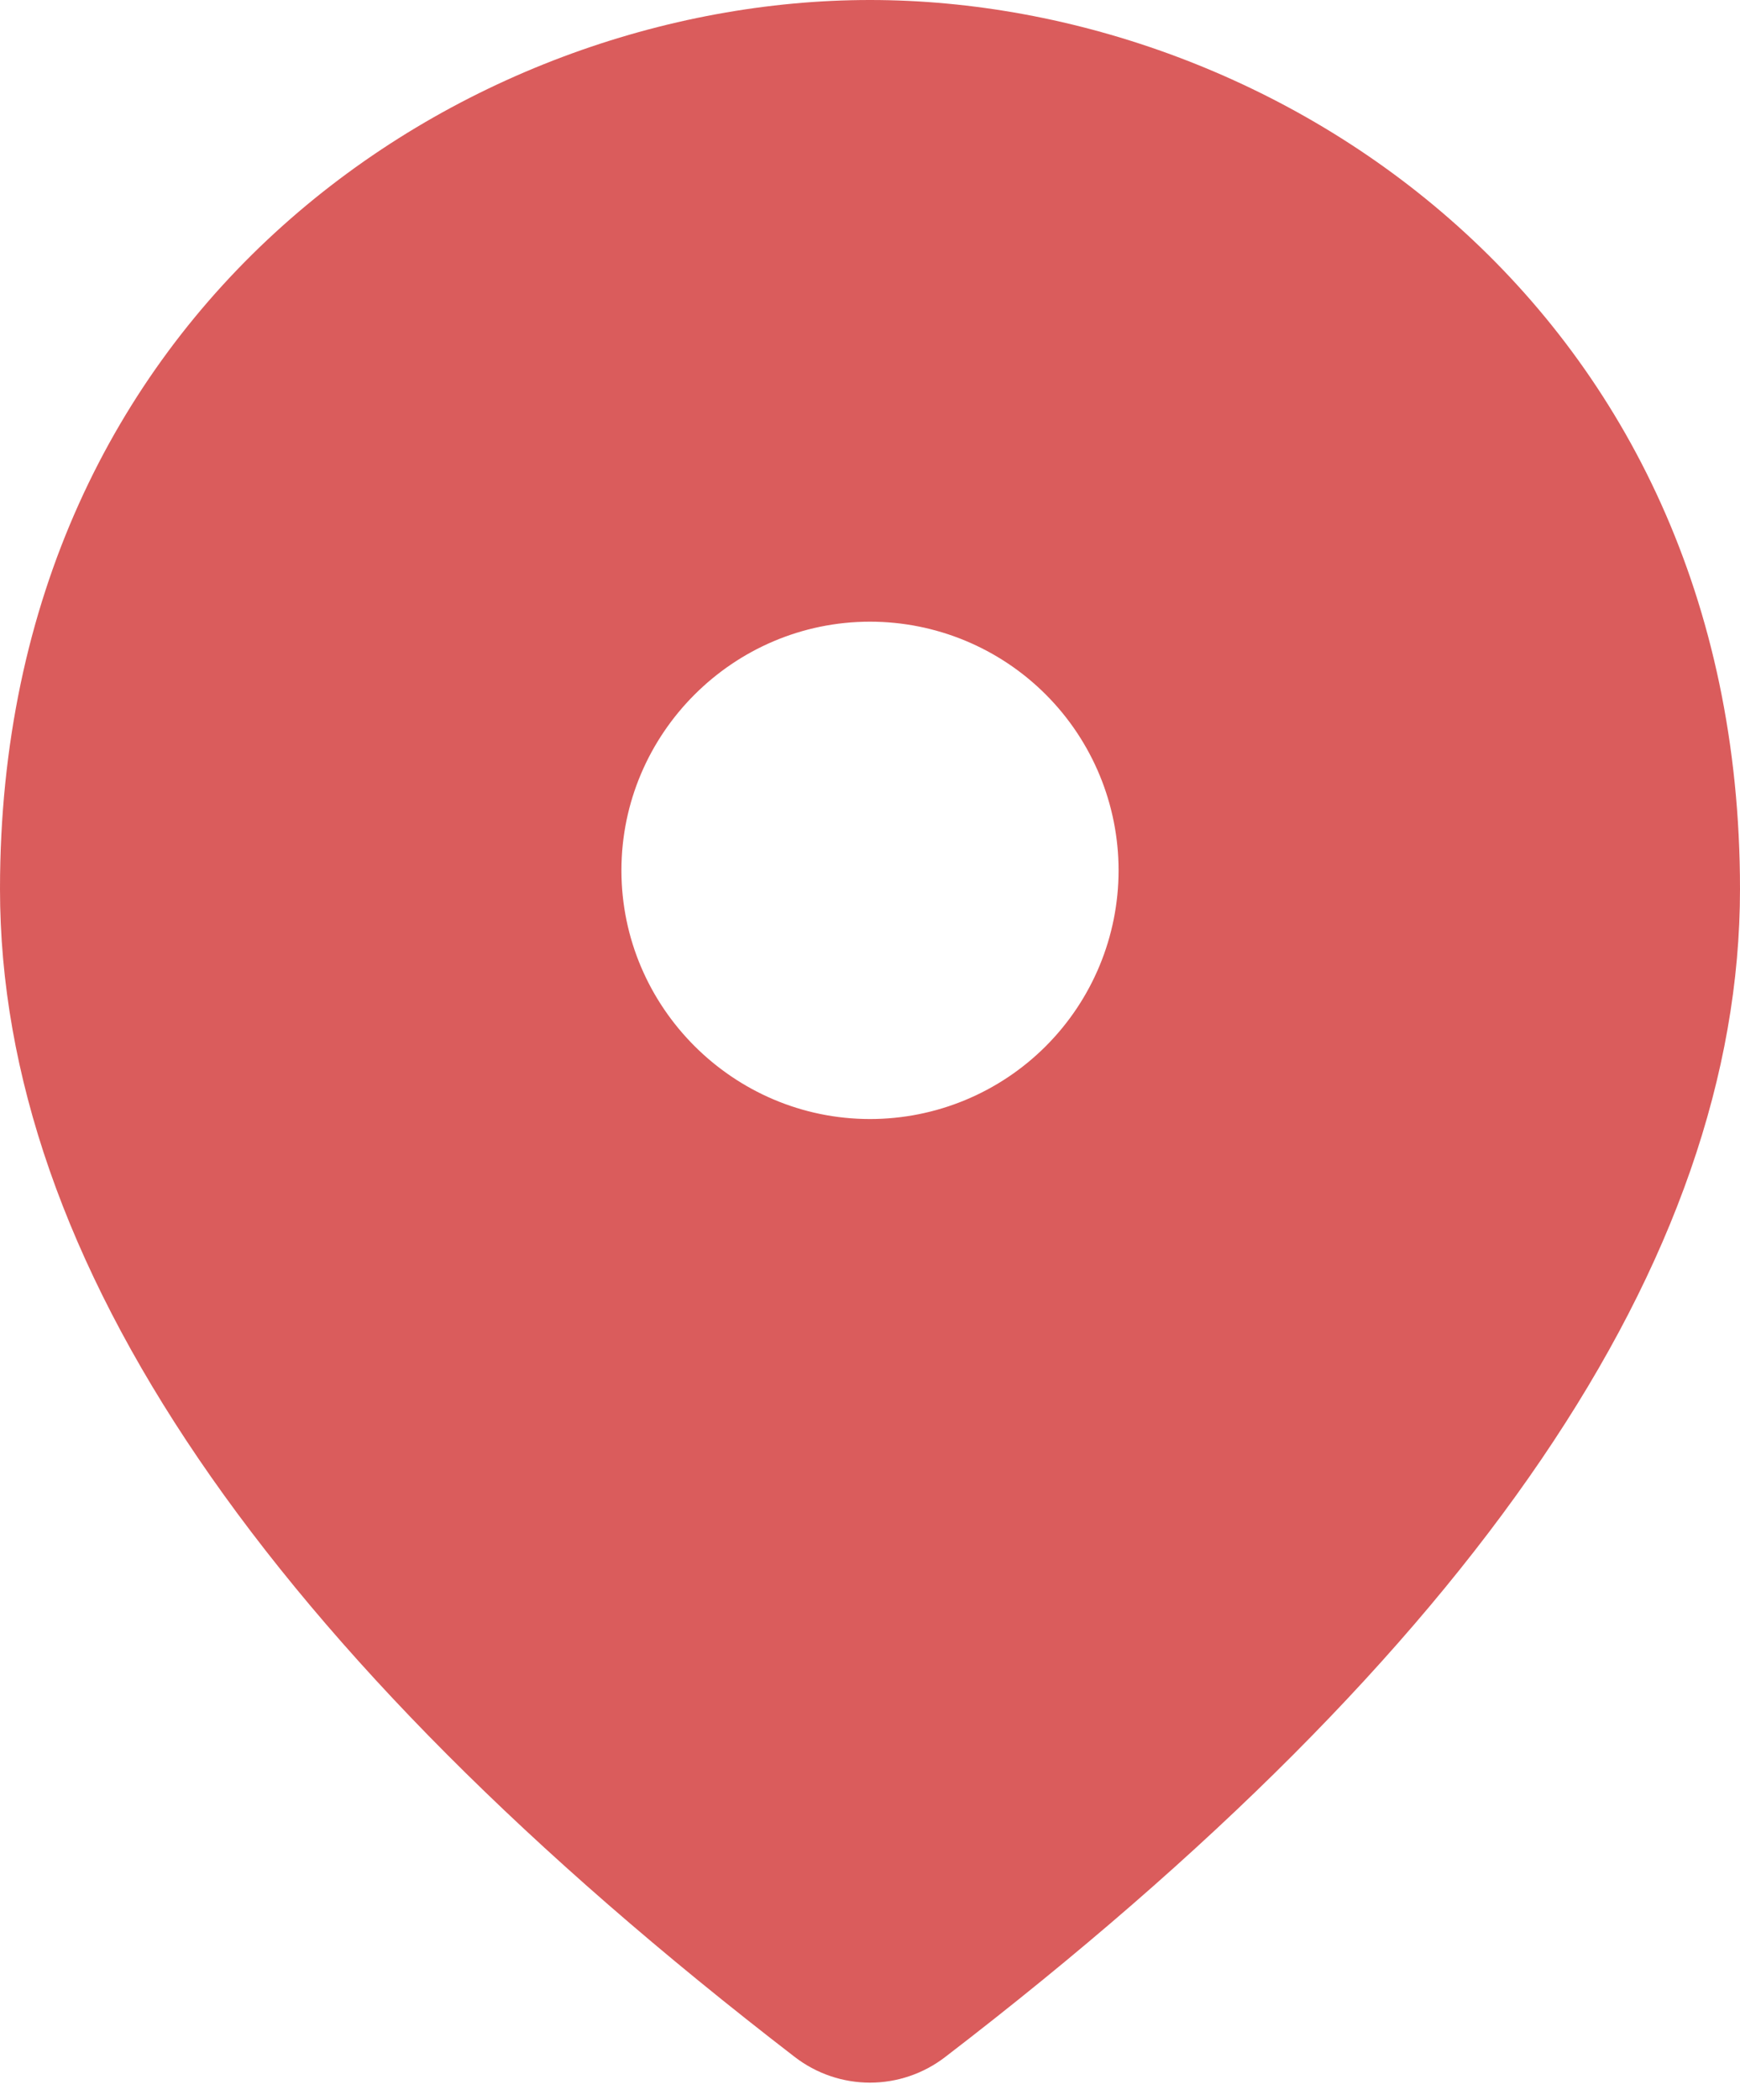 <svg width="63" height="76" viewBox="0 0 63 76" fill="none" xmlns="http://www.w3.org/2000/svg">
<path fill-rule="evenodd" clip-rule="evenodd" d="M31.5 22.5C26.55 22.5 22.5 26.55 22.5 31.5C22.5 36.45 26.55 40.5 31.5 40.5C33.887 40.5 36.176 39.552 37.864 37.864C39.552 36.176 40.5 33.887 40.5 31.5C40.5 29.113 39.552 26.824 37.864 25.136C36.176 23.448 33.887 22.5 31.5 22.5ZM31.5 0C46.215 0 63 11.07 63 32.175C63 45.585 53.415 59.715 34.245 74.43C32.625 75.69 30.375 75.69 28.755 74.43C9.585 59.67 0 45.585 0 32.175C0 11.07 16.785 0 31.5 0Z" fill="#DA5C5C"/>
</svg>
